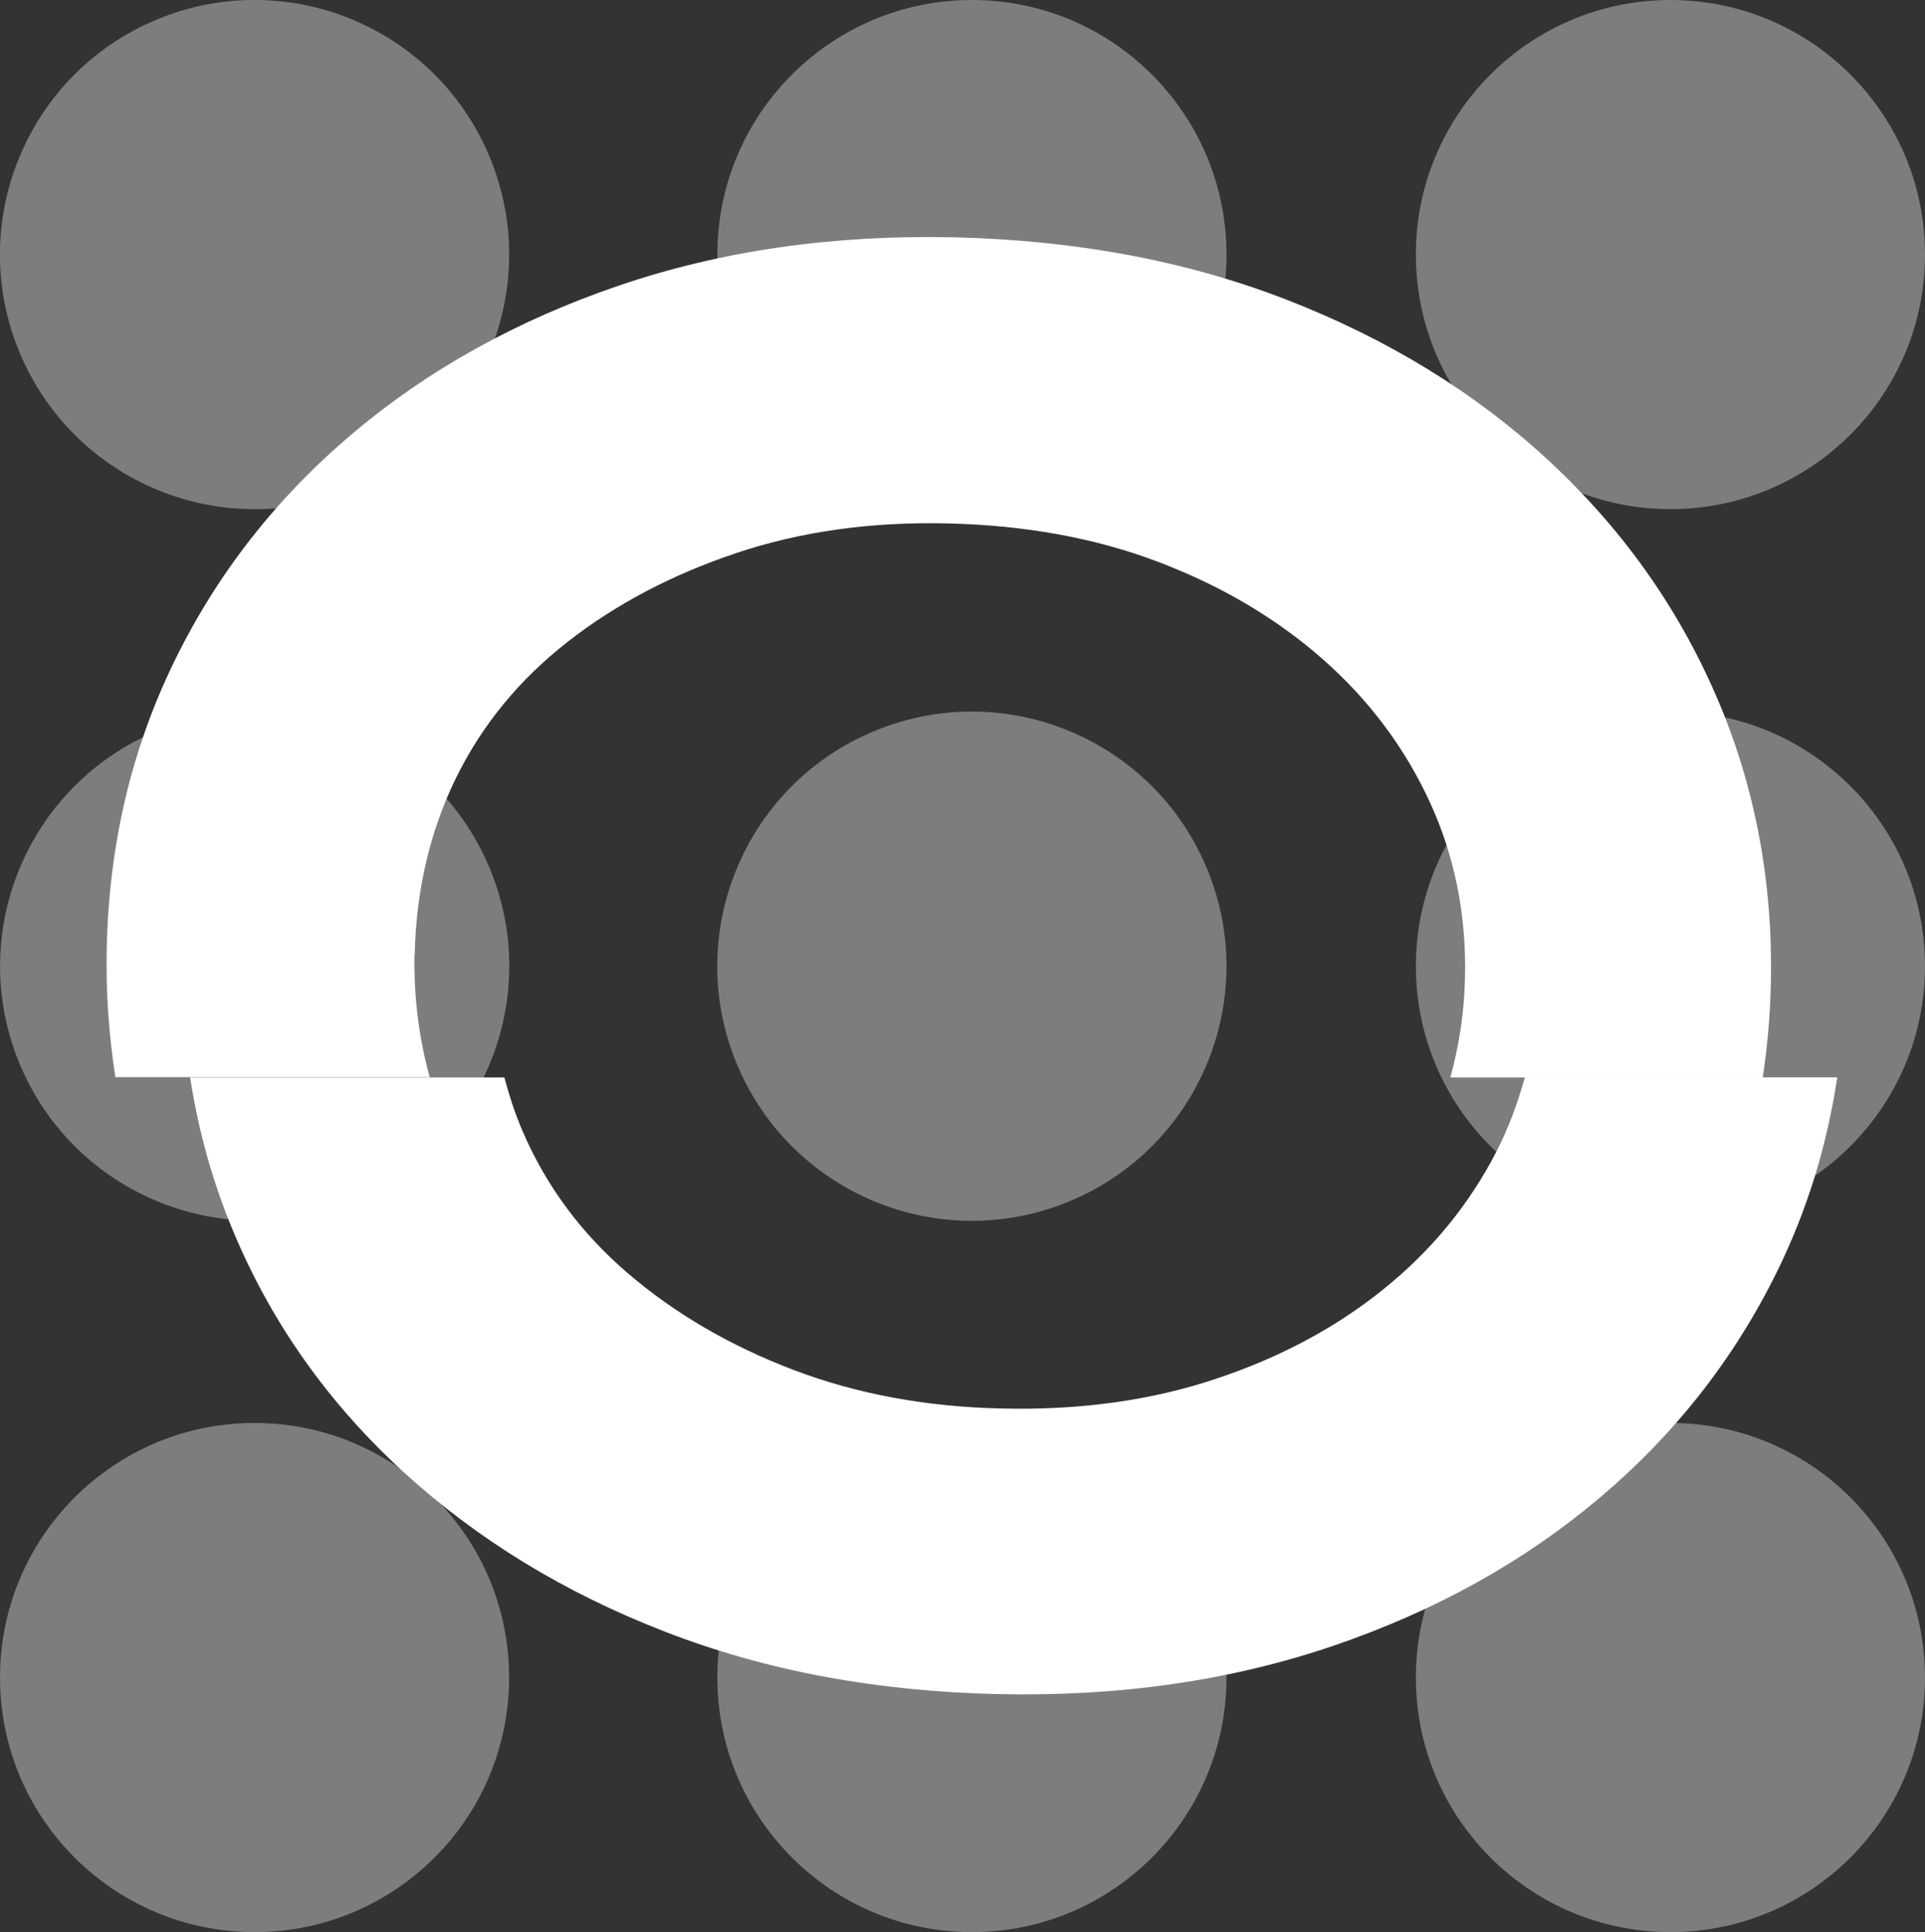 <?xml version="1.0" encoding="UTF-8"?>
<svg id="Calque_2" data-name="Calque 2" xmlns="http://www.w3.org/2000/svg" viewBox="0 0 109.27 109.67">
  <rect x="0" y="0" width="109.27" height="109.67" fill="#333333" stroke="none"/>
  <defs>
    <style>
      .cls-1 {
        fill: #fff;
      }

      .cls-2 {
        opacity: .36;
      }
    </style>
  </defs>
  <g id="Calque_1-2" data-name="Calque 1">
    <g class="cls-2">
      <circle class="cls-1" cx="14.45" cy="14.45" r="14.45" transform="translate(-4.43 6.63) rotate(-22.5)"/>
      <circle class="cls-1" cx="55.17" cy="14.45" r="14.45"/>
      <circle class="cls-1" cx="94.82" cy="14.45" r="14.45"/>
      <circle class="cls-1" cx="14.45" cy="54.84" r="14.45" transform="translate(-19.88 9.7) rotate(-22.5)"/>
      <circle class="cls-1" cx="55.17" cy="54.84" r="14.45" transform="translate(-16.79 25.29) rotate(-22.5)"/>
      <circle class="cls-1" cx="94.82" cy="54.84" r="14.45"/>
      <circle class="cls-1" cx="14.45" cy="95.22" r="14.45"/>
      <circle class="cls-1" cx="55.17" cy="95.22" r="14.45"/>
      <circle class="cls-1" cx="94.82" cy="95.22" r="14.45"/>
    </g>
    <path class="cls-1" d="m86.55,61.17c-.4,1.45-.92,2.86-1.61,4.2-1.55,3.01-3.68,5.61-6.4,7.8-2.71,2.19-5.89,3.89-9.54,5.1-3.65,1.22-7.68,1.78-12.09,1.68-4.34-.09-8.3-.83-11.89-2.2-3.59-1.37-6.71-3.19-9.36-5.46-2.66-2.27-4.65-4.96-5.99-8.07-.43-.99-.76-2.02-1.04-3.06H10.79c.49,3.14,1.34,6.16,2.58,9.04,2.17,5.07,5.35,9.52,9.53,13.35,4.18,3.82,9.12,6.85,14.83,9.06,5.7,2.22,12.02,3.4,18.95,3.55,6.85.15,13.17-.76,18.97-2.73,5.79-1.97,10.84-4.77,15.15-8.41,4.31-3.64,7.67-7.94,10.11-12.92,1.68-3.44,2.8-7.09,3.38-10.95h-17.73Z"/>
    <path class="cls-1" d="m23.54,54.19c.08-3.65.86-6.99,2.33-10,1.47-3.01,3.59-5.6,6.34-7.75,2.75-2.15,5.95-3.83,9.59-5.05,3.64-1.22,7.64-1.78,11.98-1.68,4.41.1,8.42.83,12.01,2.2,3.59,1.37,6.69,3.21,9.31,5.52,2.61,2.3,4.63,5,6.05,8.07,1.42,3.08,2.09,6.41,2.01,9.98-.04,1.98-.34,3.87-.83,5.68h17.73c.26-1.73.42-3.49.46-5.31.13-5.86-.92-11.33-3.13-16.41-2.21-5.08-5.39-9.52-9.54-13.35-4.14-3.82-9.07-6.84-14.77-9.06-5.7-2.22-12.02-3.4-18.95-3.56-6.85-.15-13.18.76-18.97,2.73-5.79,1.97-10.84,4.77-15.15,8.41-4.31,3.64-7.68,7.94-10.11,12.92-2.43,4.97-3.71,10.39-3.84,16.25-.06,2.53.12,4.98.49,7.36h17.84c-.61-2.22-.91-4.54-.86-6.98Z"/>
  </g>
</svg>